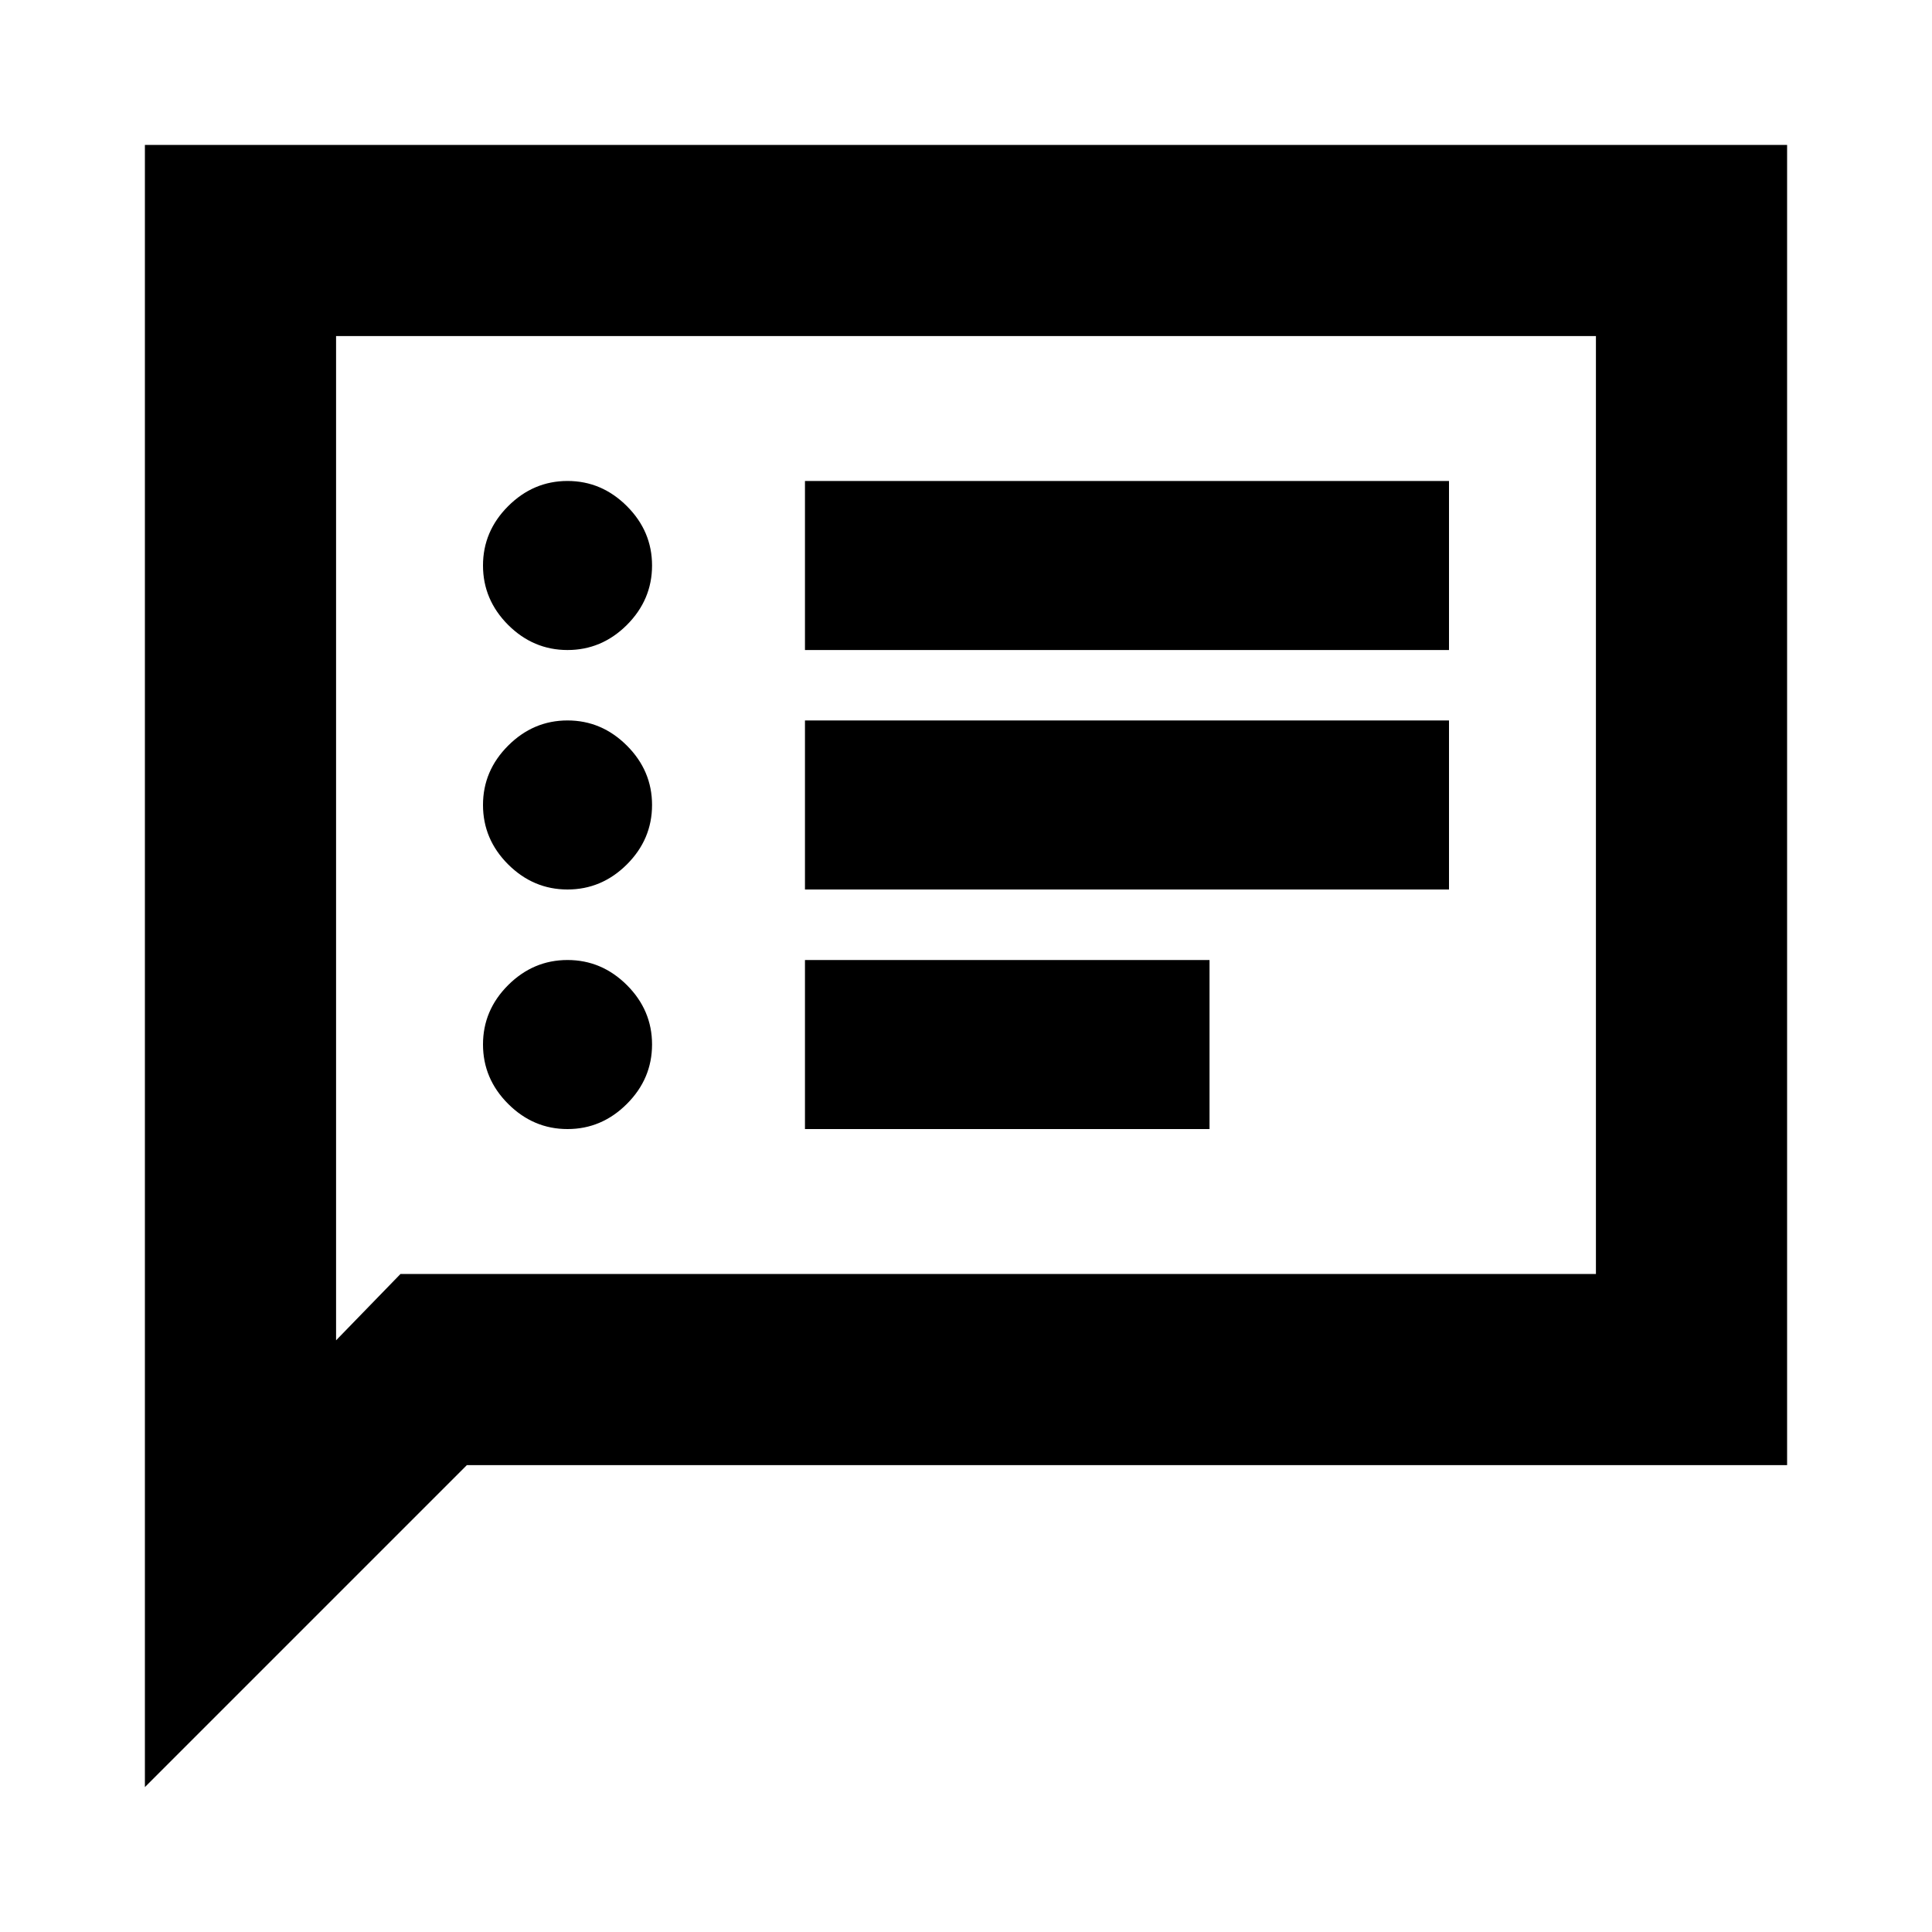 <svg xmlns="http://www.w3.org/2000/svg" height="20" width="20"><path d="M8.333 6.729H15v-1.75H8.333Zm0 2.479H15v-1.75H8.333Zm0 2.48h4.188v-1.75H8.333ZM5.875 6.729q.354 0 .615-.26.26-.261.26-.615t-.26-.614q-.261-.261-.615-.261t-.615.261Q5 5.5 5 5.854t.26.615q.261.26.615.26Zm0 2.479q.354 0 .615-.26.26-.26.26-.615 0-.354-.26-.614-.261-.261-.615-.261t-.615.261q-.26.26-.26.614 0 .355.26.615.261.26.615.26Zm0 2.48q.354 0 .615-.261.26-.26.26-.615 0-.354-.26-.614-.261-.26-.615-.26t-.615.26q-.26.26-.26.614 0 .355.26.615.261.261.615.261ZM1.5 18.5v-17h17v13.667H4.833Zm1.979-4.625.667-.687h12.375V3.479H3.479Zm0 0V3.479v9.709Z"/></svg>
